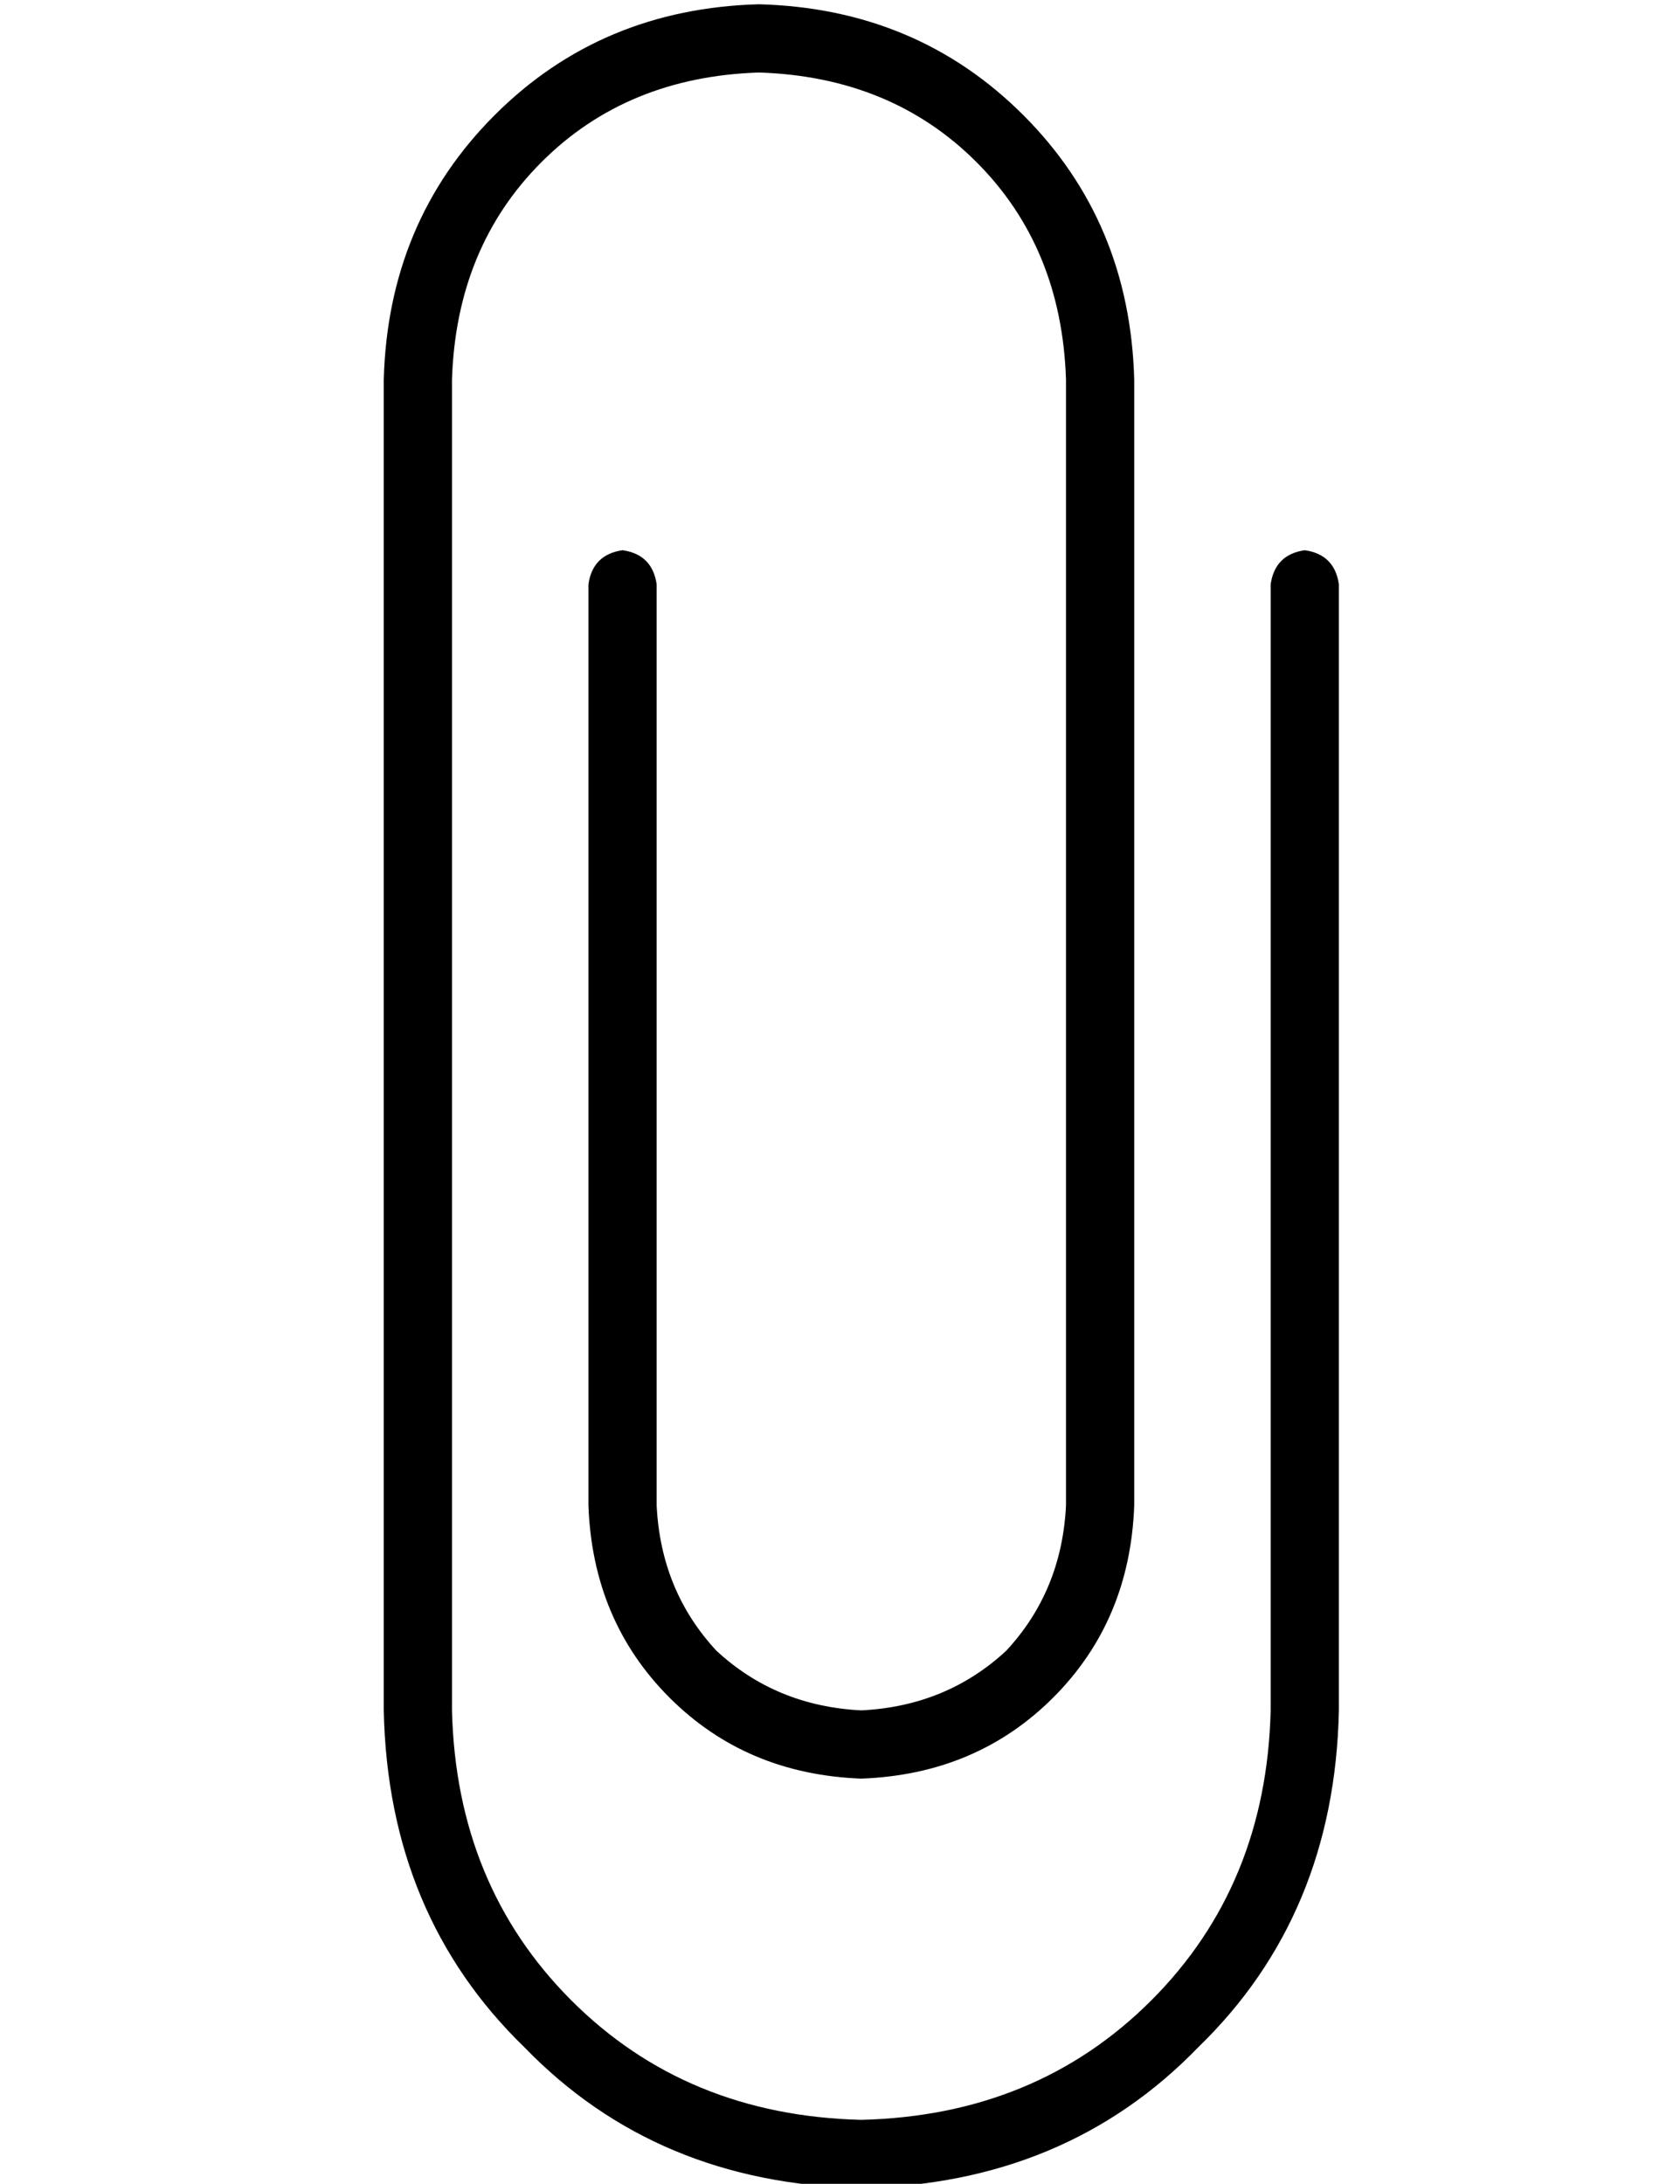 <?xml version="1.0" standalone="no"?>
<!DOCTYPE svg PUBLIC "-//W3C//DTD SVG 1.1//EN" "http://www.w3.org/Graphics/SVG/1.1/DTD/svg11.dtd" >
<svg xmlns="http://www.w3.org/2000/svg" xmlns:xlink="http://www.w3.org/1999/xlink" version="1.1" viewBox="-10 -40 394 512">
   <path fill="currentColor"
d="M80 49q1 -37 26 -62v0v0q25 -25 62 -26q37 1 62 26t26 62v264v0q-1 27 -19 45t-45 19q-27 -1 -45 -19t-19 -45v-216v0q1 -7 8 -8q7 1 8 8v216v0q1 20 14 34q14 13 34 14q20 -1 34 -14q13 -14 14 -34v-264v0q-1 -31 -21 -51t-51 -21q-31 1 -51 21t-21 51v312v0q1 41 28 68
t68 28q41 -1 68 -28t28 -68v-264v0q1 -7 8 -8q7 1 8 8v264v0q-1 48 -33 79q-31 32 -79 33q-48 -1 -79 -33q-32 -31 -33 -79v-312v0z" />
</svg>

